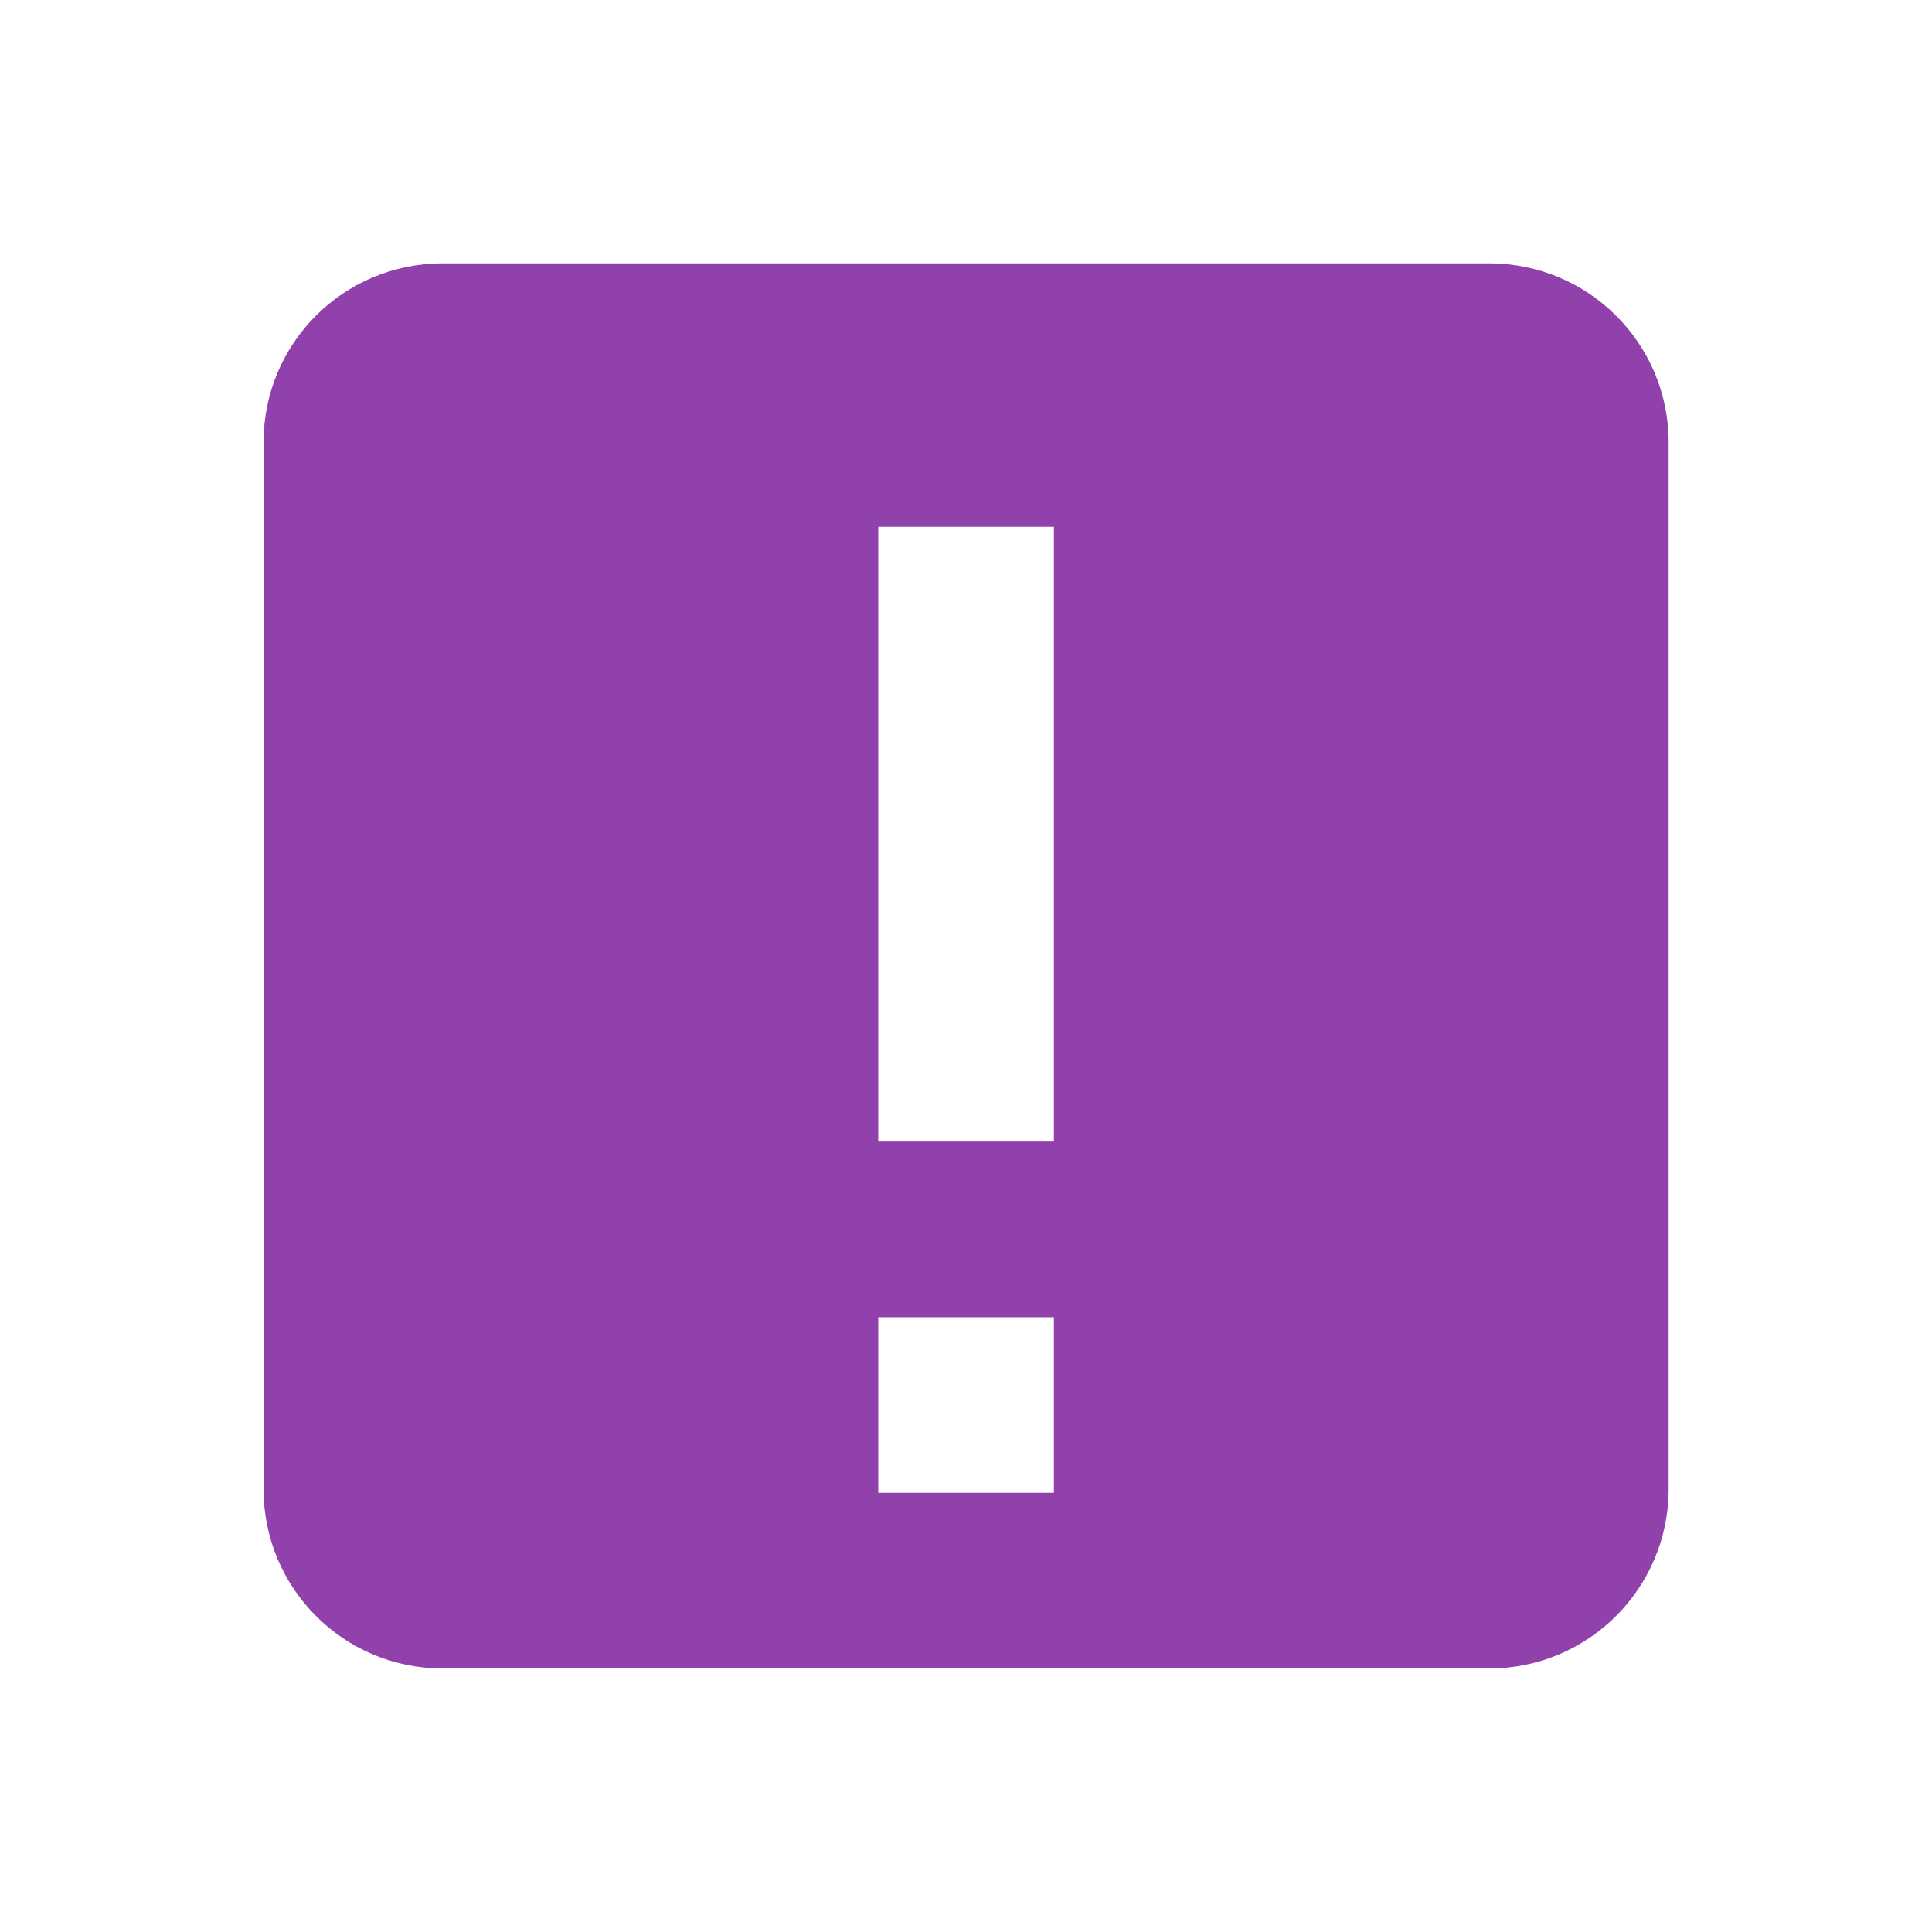 <svg viewBox="0 0 22 22" xmlns="http://www.w3.org/2000/svg">
 <path d="m5.04 2.999c-1.129 0-2.039 0.91-2.039 2.039v11.918c0 1.129 0.91 2.043 2.039 2.043h11.918c1.129 0 2.043-0.914 2.043-2.043v-11.918c0-1.129-0.914-2.039-2.043-2.039zm4.961 3h2v7h-2zm0 9h2v2h-2z" fill="#9141ac"/>
</svg>
